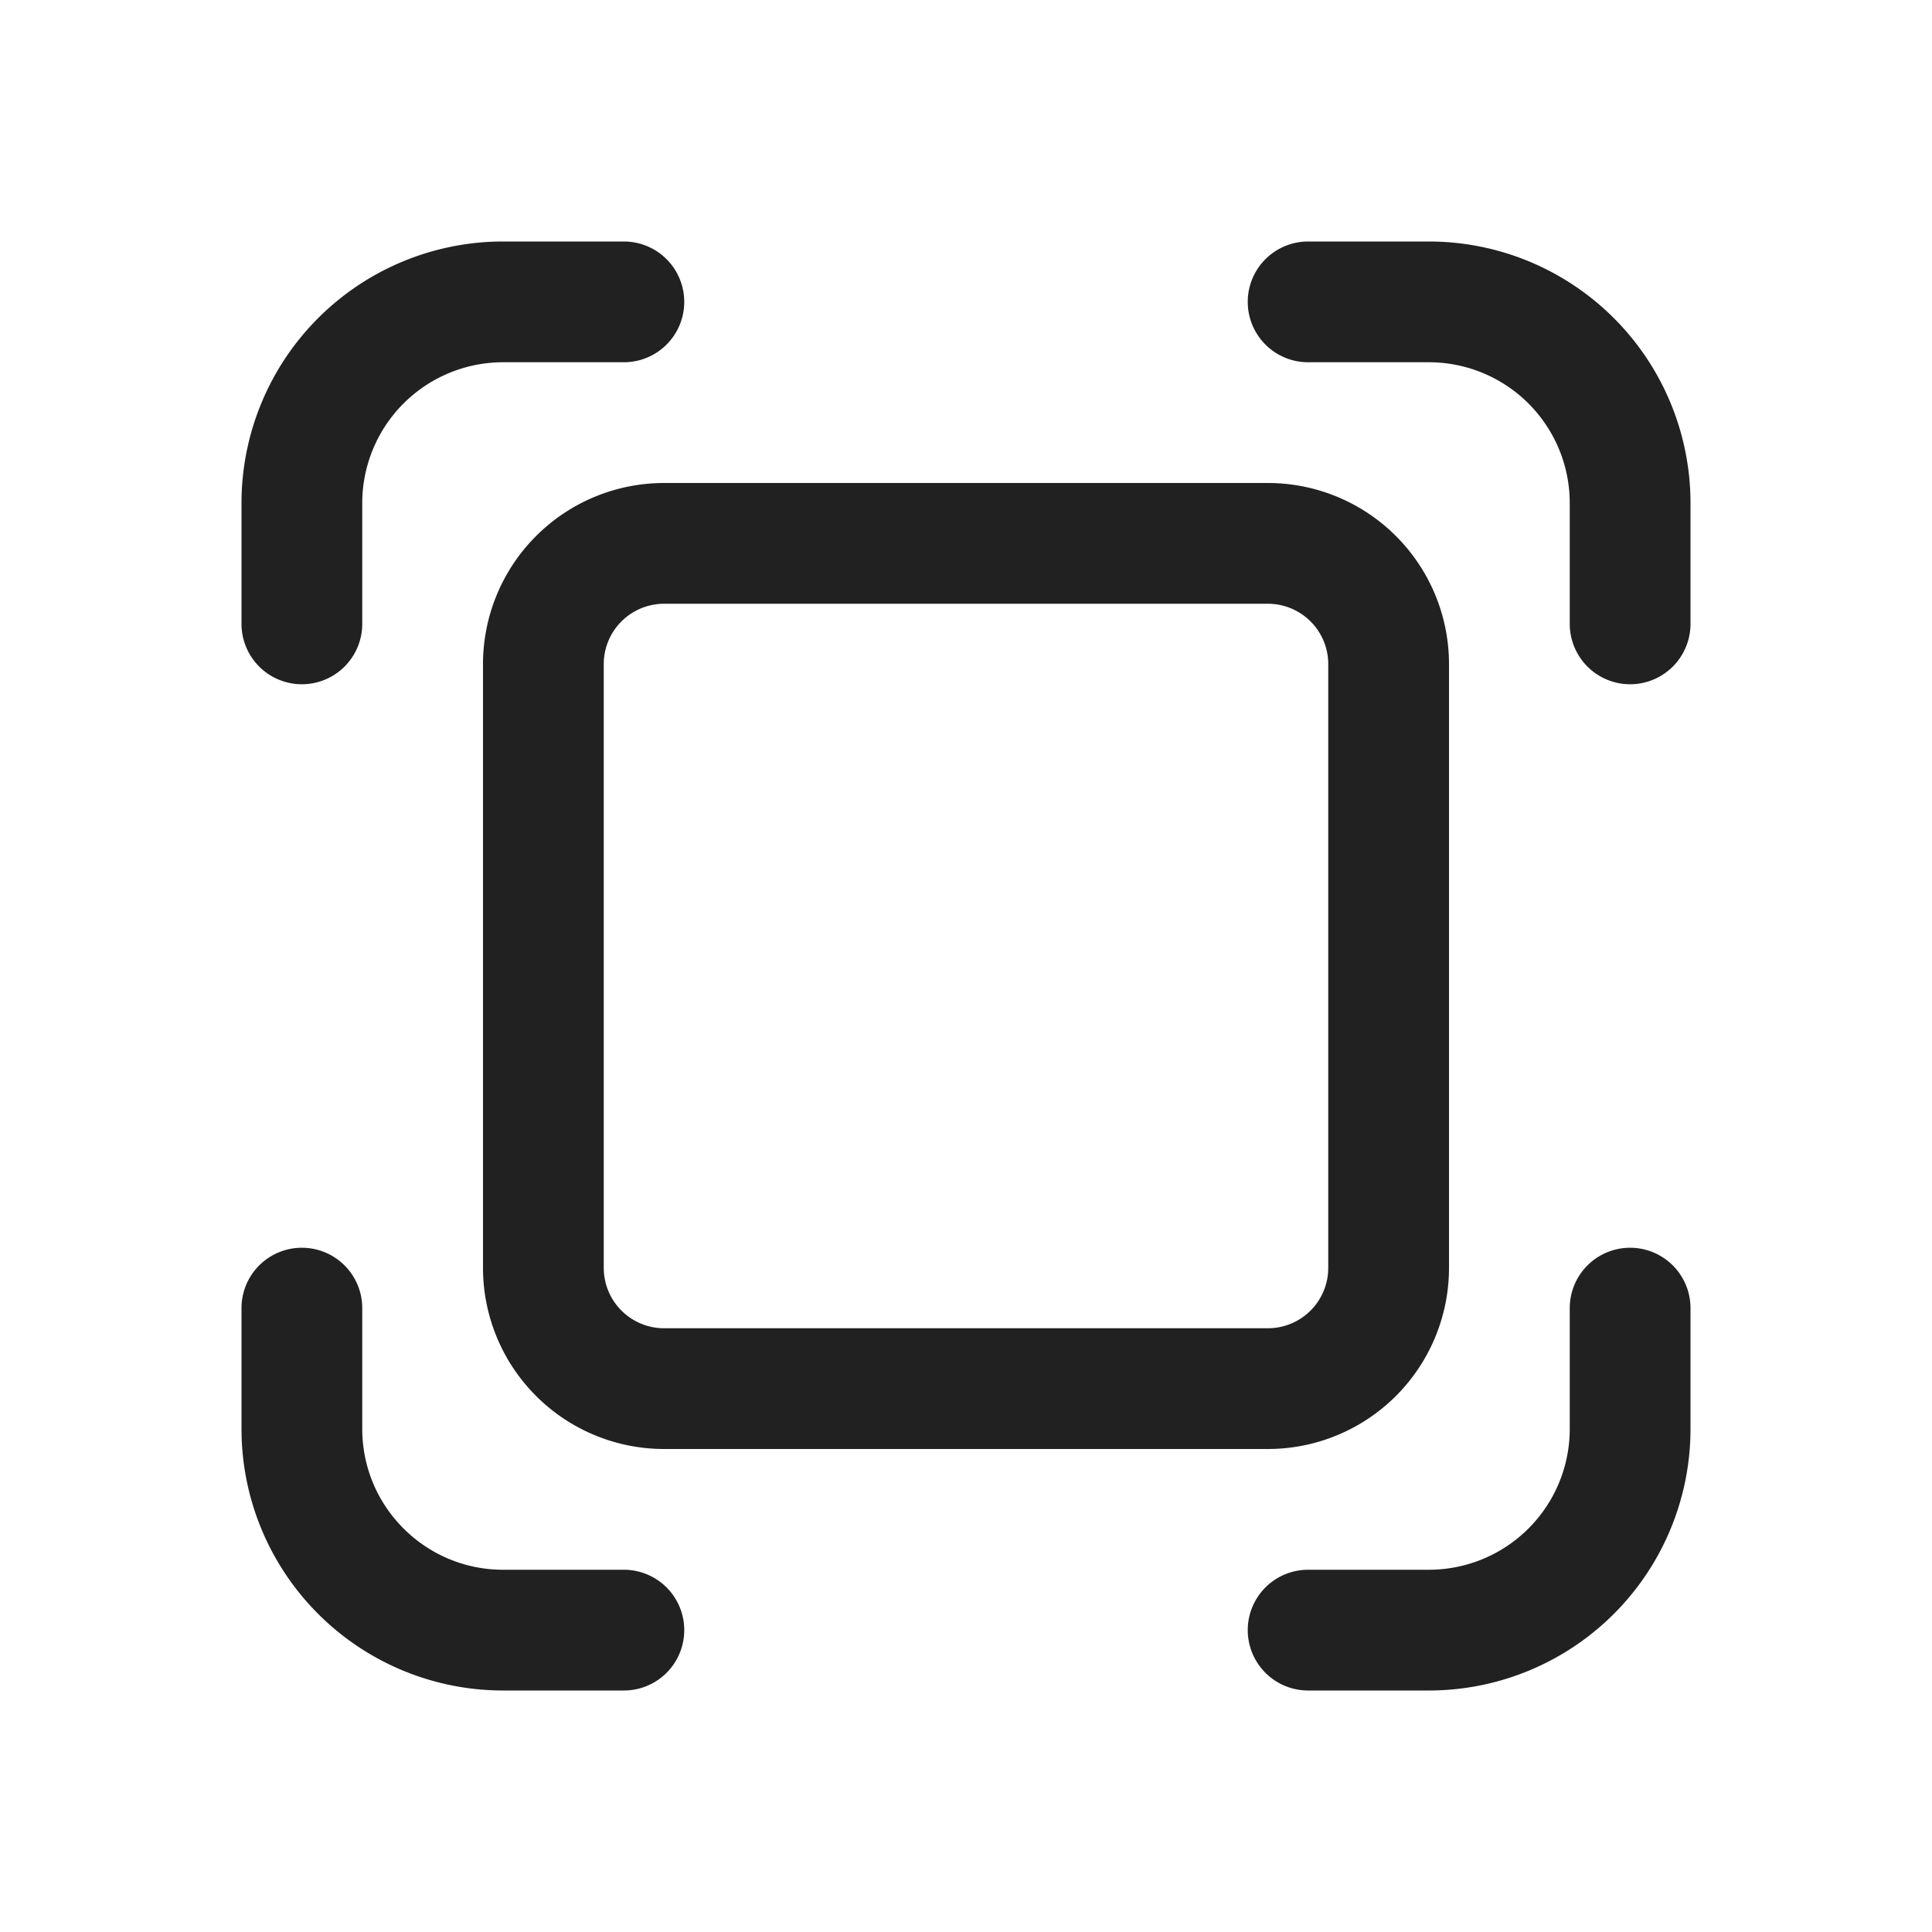 <svg viewBox="0 0 24 24" fill="none" xmlns="http://www.w3.org/2000/svg" height="1em" width="1em">
  <path d="M6.25 4.5A1.75 1.75 0 0 0 4.5 6.25v1.5a.75.75 0 0 1-1.5 0v-1.5A3.25 3.25 0 0 1 6.25 3h1.5a.75.75 0 0 1 0 1.5h-1.5ZM19.5 6.25a1.75 1.75 0 0 0-1.75-1.75h-1.5a.75.75 0 0 1 0-1.5h1.5A3.25 3.25 0 0 1 21 6.25v1.5a.75.75 0 0 1-1.5 0v-1.5Zm0 11.5a1.75 1.75 0 0 1-1.75 1.75h-1.5a.75.75 0 0 0 0 1.5h1.5A3.25 3.25 0 0 0 21 17.75v-1.5a.75.75 0 0 0-1.5 0v1.5Zm-15 0c0 .966.784 1.75 1.75 1.75h1.5a.75.75 0 0 1 0 1.5h-1.5A3.25 3.25 0 0 1 3 17.75v-1.5a.75.75 0 0 1 1.5 0v1.5ZM8.25 6A2.25 2.25 0 0 0 6 8.25v7.5A2.25 2.25 0 0 0 8.25 18h7.5A2.25 2.25 0 0 0 18 15.75v-7.5A2.25 2.25 0 0 0 15.75 6h-7.5ZM7.5 8.25a.75.75 0 0 1 .75-.75h7.5a.75.75 0 0 1 .75.75v7.5a.75.75 0 0 1-.75.75h-7.5a.75.75 0 0 1-.75-.75v-7.5Z" fill="#212121"/>
</svg>
